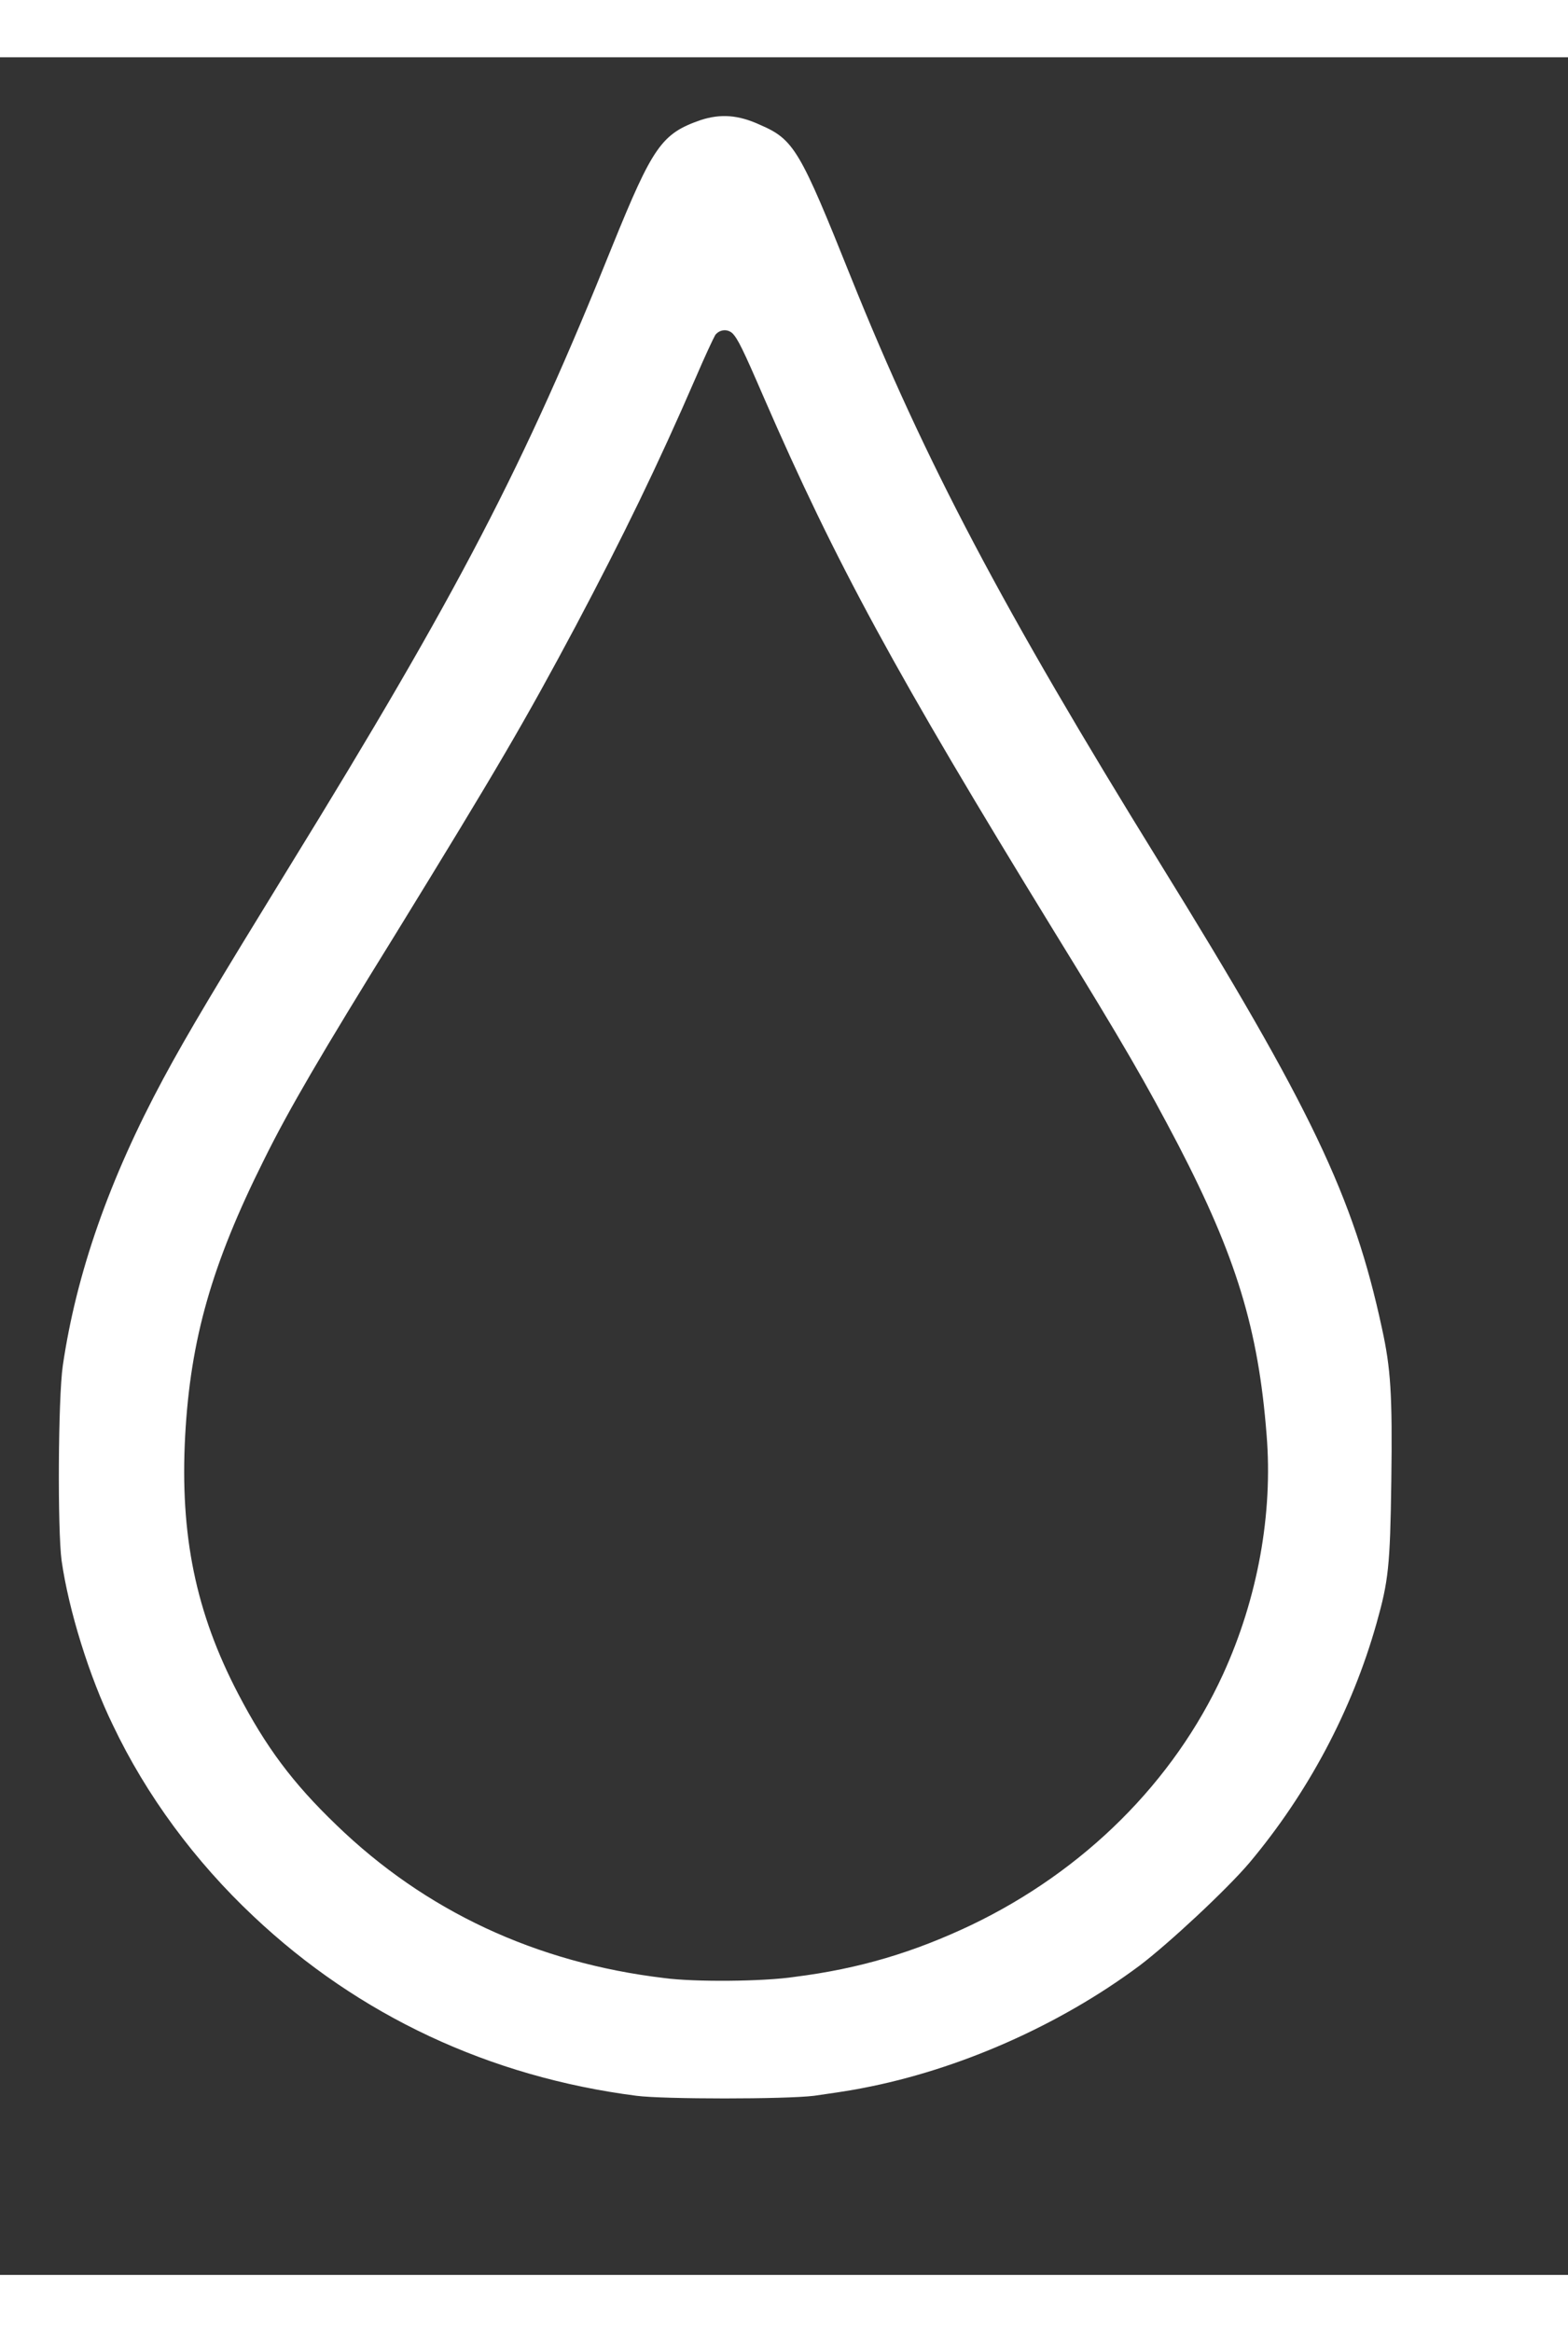 <?xml version="1.0" encoding="UTF-8" standalone="no"?>
<!DOCTYPE svg PUBLIC "-//W3C//DTD SVG 1.1//EN" "http://www.w3.org/Graphics/SVG/1.1/DTD/svg11.dtd">
<svg version="1.1" xmlns="http://www.w3.org/2000/svg" xmlns:xlink="http://www.w3.org/1999/xlink" preserveAspectRatio="xMidYMid meet" viewBox="286.153 484.113 26.65 37.67" width="22.65" height="33.67"><rect x="286.153" y="484.113" width="26.65" height="37.67" fill="#333333" stroke="none"/><defs><path d="M296.56 487.32C295.06 491.05 293.95 493.19 291.06 497.88C289.85 499.85 289.35 500.68 288.93 501.46C288.01 503.17 287.45 504.77 287.22 506.34C287.14 506.9 287.13 509.13 287.2 509.65C287.32 510.49 287.67 511.62 288.07 512.44C288.64 513.64 289.47 514.76 290.46 515.69C292.25 517.38 294.48 518.42 296.97 518.74C297.43 518.8 299.5 518.8 299.99 518.74C300.2 518.71 300.56 518.66 300.81 518.61C302.44 518.3 304.15 517.55 305.52 516.53C306.01 516.16 307 515.24 307.39 514.78C308.38 513.6 309.13 512.2 309.55 510.71C309.75 510 309.78 509.75 309.8 508.3C309.82 506.82 309.79 506.38 309.64 505.7C309.16 503.47 308.44 501.96 305.86 497.79C303.19 493.47 301.88 490.99 300.62 487.86C299.75 485.69 299.65 485.51 299.07 485.26C298.7 485.09 298.4 485.07 298.06 485.18C297.4 485.41 297.25 485.62 296.56 487.32ZM299.13 489.88C300.36 492.71 301.38 494.58 304.05 498.93C305.27 500.91 305.63 501.54 306.18 502.59C307.16 504.48 307.54 505.71 307.68 507.51C307.79 508.85 307.53 510.29 306.94 511.58C306.1 513.41 304.58 514.92 302.66 515.84C301.69 516.3 300.77 516.58 299.66 516.72C299.13 516.8 297.96 516.81 297.44 516.74C295.26 516.48 293.38 515.6 291.87 514.14C291.12 513.42 290.67 512.81 290.2 511.91C289.48 510.53 289.21 509.22 289.3 507.53C289.39 505.89 289.75 504.62 290.64 502.84C291.06 501.99 291.61 501.05 292.88 499C294.62 496.17 295.07 495.4 295.94 493.77C296.74 492.26 297.33 491.05 297.98 489.55C298.13 489.2 298.28 488.88 298.31 488.83C298.38 488.74 298.51 488.72 298.6 488.8C298.69 488.89 298.78 489.07 299.13 489.88Z" id="c7MXbirjyd"></path></defs><g><g><use xlink:href="#c7MXbirjyd" opacity="1" fill="#ffffff" fill-opacity="1"></use><g><use xlink:href="#c7MXbirjyd" opacity="1" fill-opacity="0" stroke="#000000" stroke-width="1" stroke-opacity="0"></use></g></g></g></svg>
